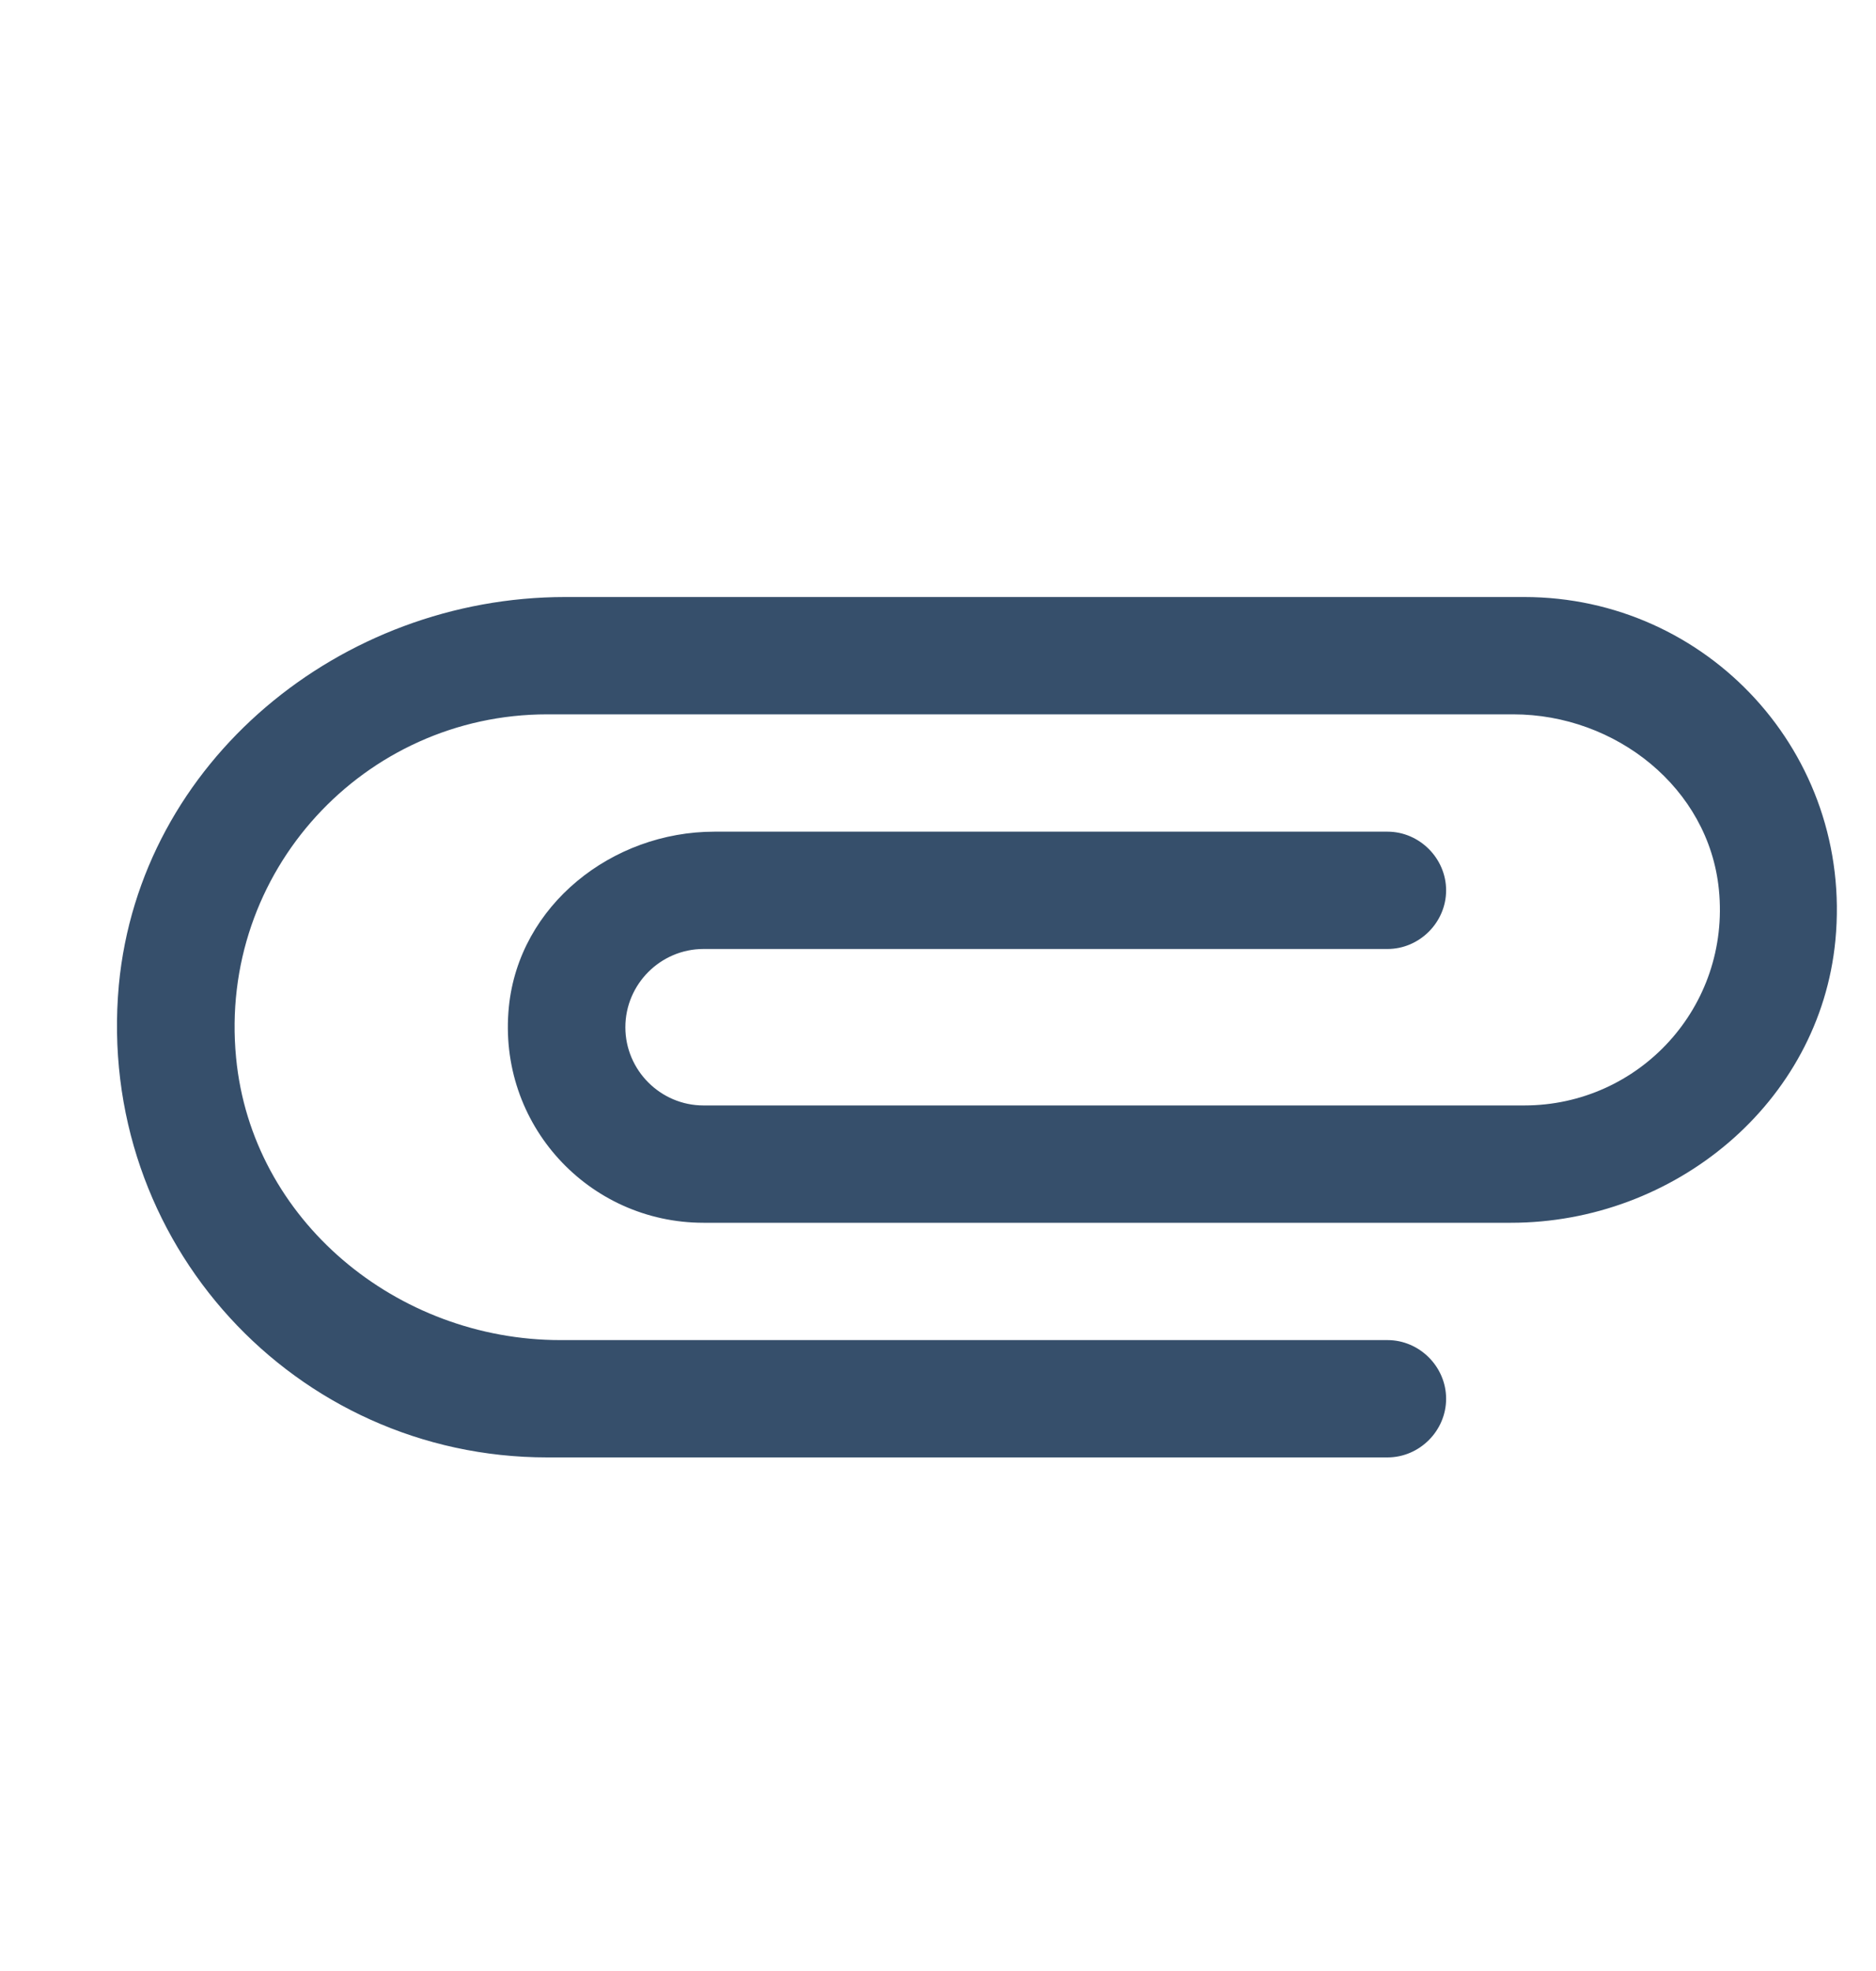 <svg width="20" height="21" viewBox="0 0 20 21" fill="none" xmlns="http://www.w3.org/2000/svg">
<path d="M14.792 14.278H5.975C4.233 14.278 2.683 13.003 2.517 11.27C2.325 9.286 3.883 7.611 5.833 7.611H16.133C17.225 7.611 18.217 8.395 18.325 9.478C18.45 10.728 17.475 11.778 16.25 11.778H7.5C7.042 11.778 6.667 11.403 6.667 10.945C6.667 10.486 7.042 10.111 7.5 10.111H14.792C15.133 10.111 15.417 9.828 15.417 9.486C15.417 9.145 15.133 8.861 14.792 8.861H7.617C6.525 8.861 5.533 9.645 5.425 10.728C5.3 11.978 6.275 13.028 7.5 13.028H16.108C17.85 13.028 19.4 11.753 19.567 10.02C19.758 8.028 18.2 6.361 16.25 6.361H6.025C3.633 6.361 1.492 8.111 1.267 10.495C1.017 13.236 3.15 15.528 5.833 15.528H14.792C15.133 15.528 15.417 15.245 15.417 14.903C15.417 14.561 15.133 14.278 14.792 14.278Z" fill="#364F6B"/>
</svg>
